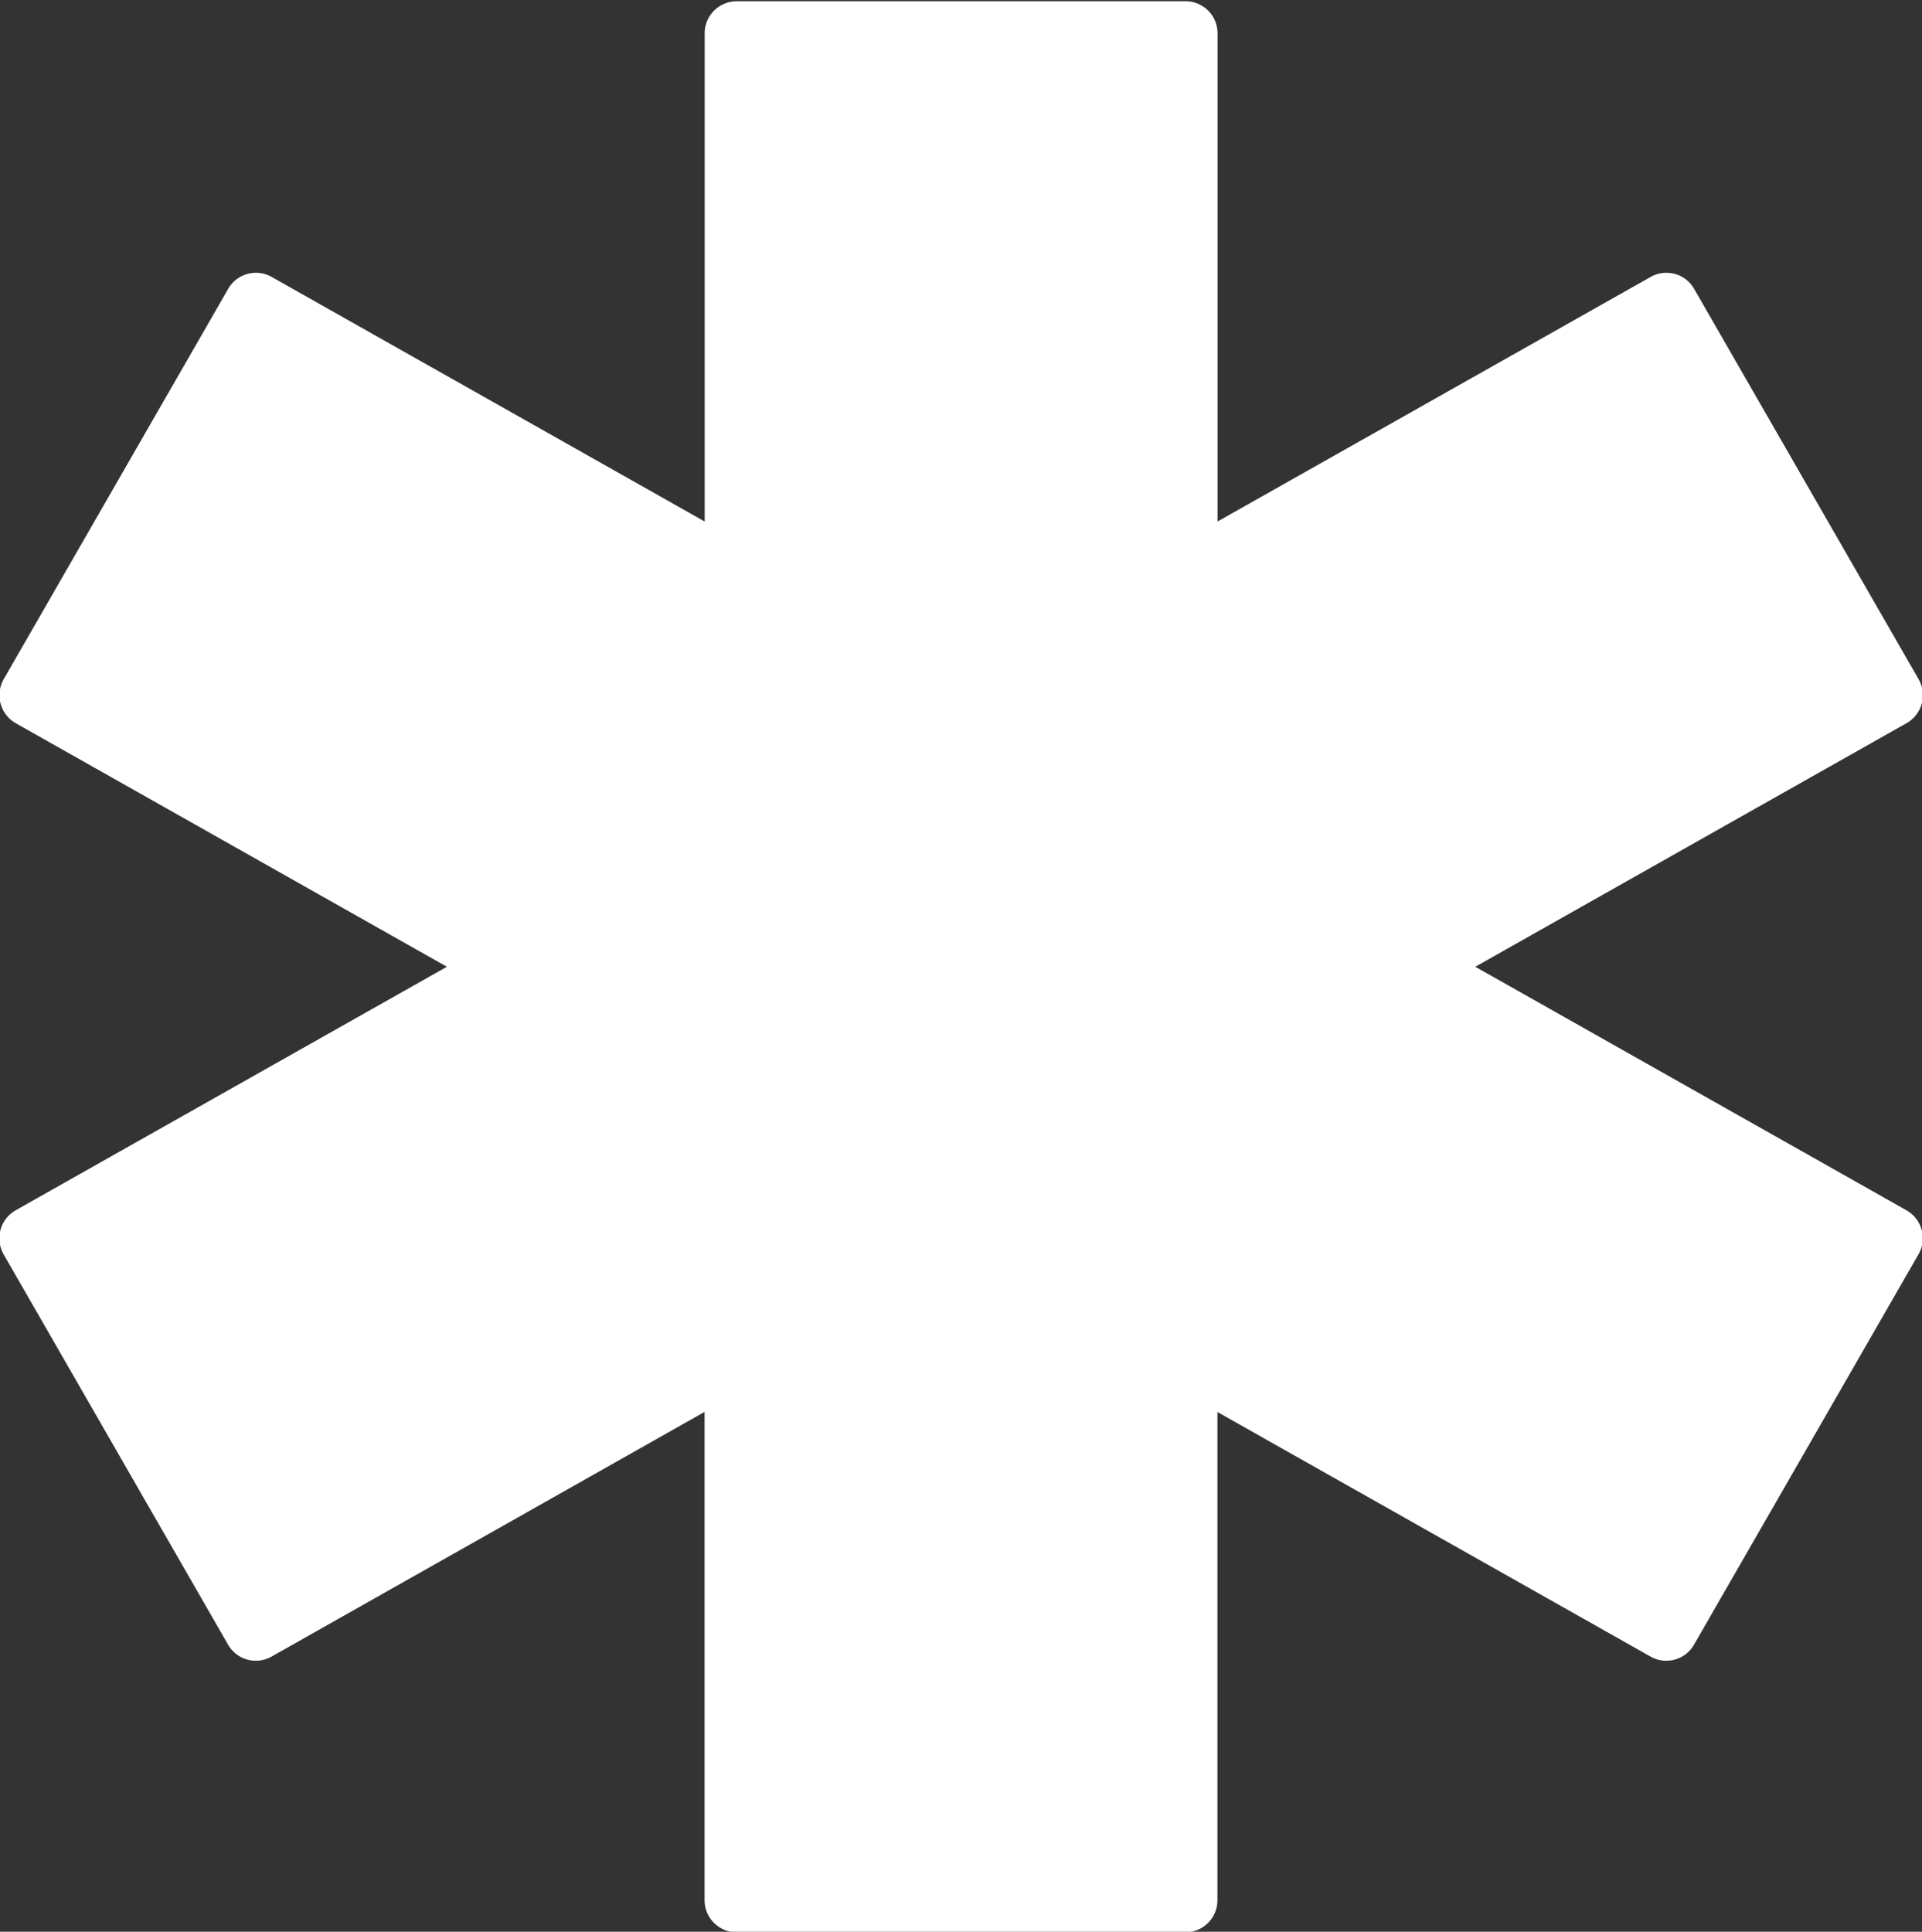 <svg xmlns="http://www.w3.org/2000/svg" width="18.531" height="18.625" viewBox="0 0 18.531 18.625">
  <rect x="0" y="0" width="18.531" height="18.625" fill="#333333" stroke="none"/>
  <defs>
    <style>
      .cls-1 {
        fill: white;
        fill-rule: evenodd;
      }
    </style>
  </defs>
  <path class="cls-1" d="M483.1,223.2l-4.157-2.348,4.157-2.348a0.31,0.31,0,0,0,.117-0.425l-2.164-3.763a0.308,0.308,0,0,0-.419-0.115l-4.176,2.358v-4.706a0.309,0.309,0,0,0-.309-0.31h-4.327a0.31,0.31,0,0,0-.309.31v4.706l-4.175-2.358a0.308,0.308,0,0,0-.419.115l-2.164,3.763a0.311,0.311,0,0,0,.116.425l4.157,2.348L464.87,223.2a0.311,0.311,0,0,0-.116.425l2.164,3.763a0.308,0.308,0,0,0,.419.115l4.175-2.359v4.707a0.31,0.31,0,0,0,.309.31h4.327a0.309,0.309,0,0,0,.309-0.31v-4.706l4.176,2.358a0.308,0.308,0,0,0,.419-0.115l2.164-3.763A0.31,0.31,0,0,0,483.1,223.2Z" transform="translate(-464.719 -211.531)"/>
</svg>
